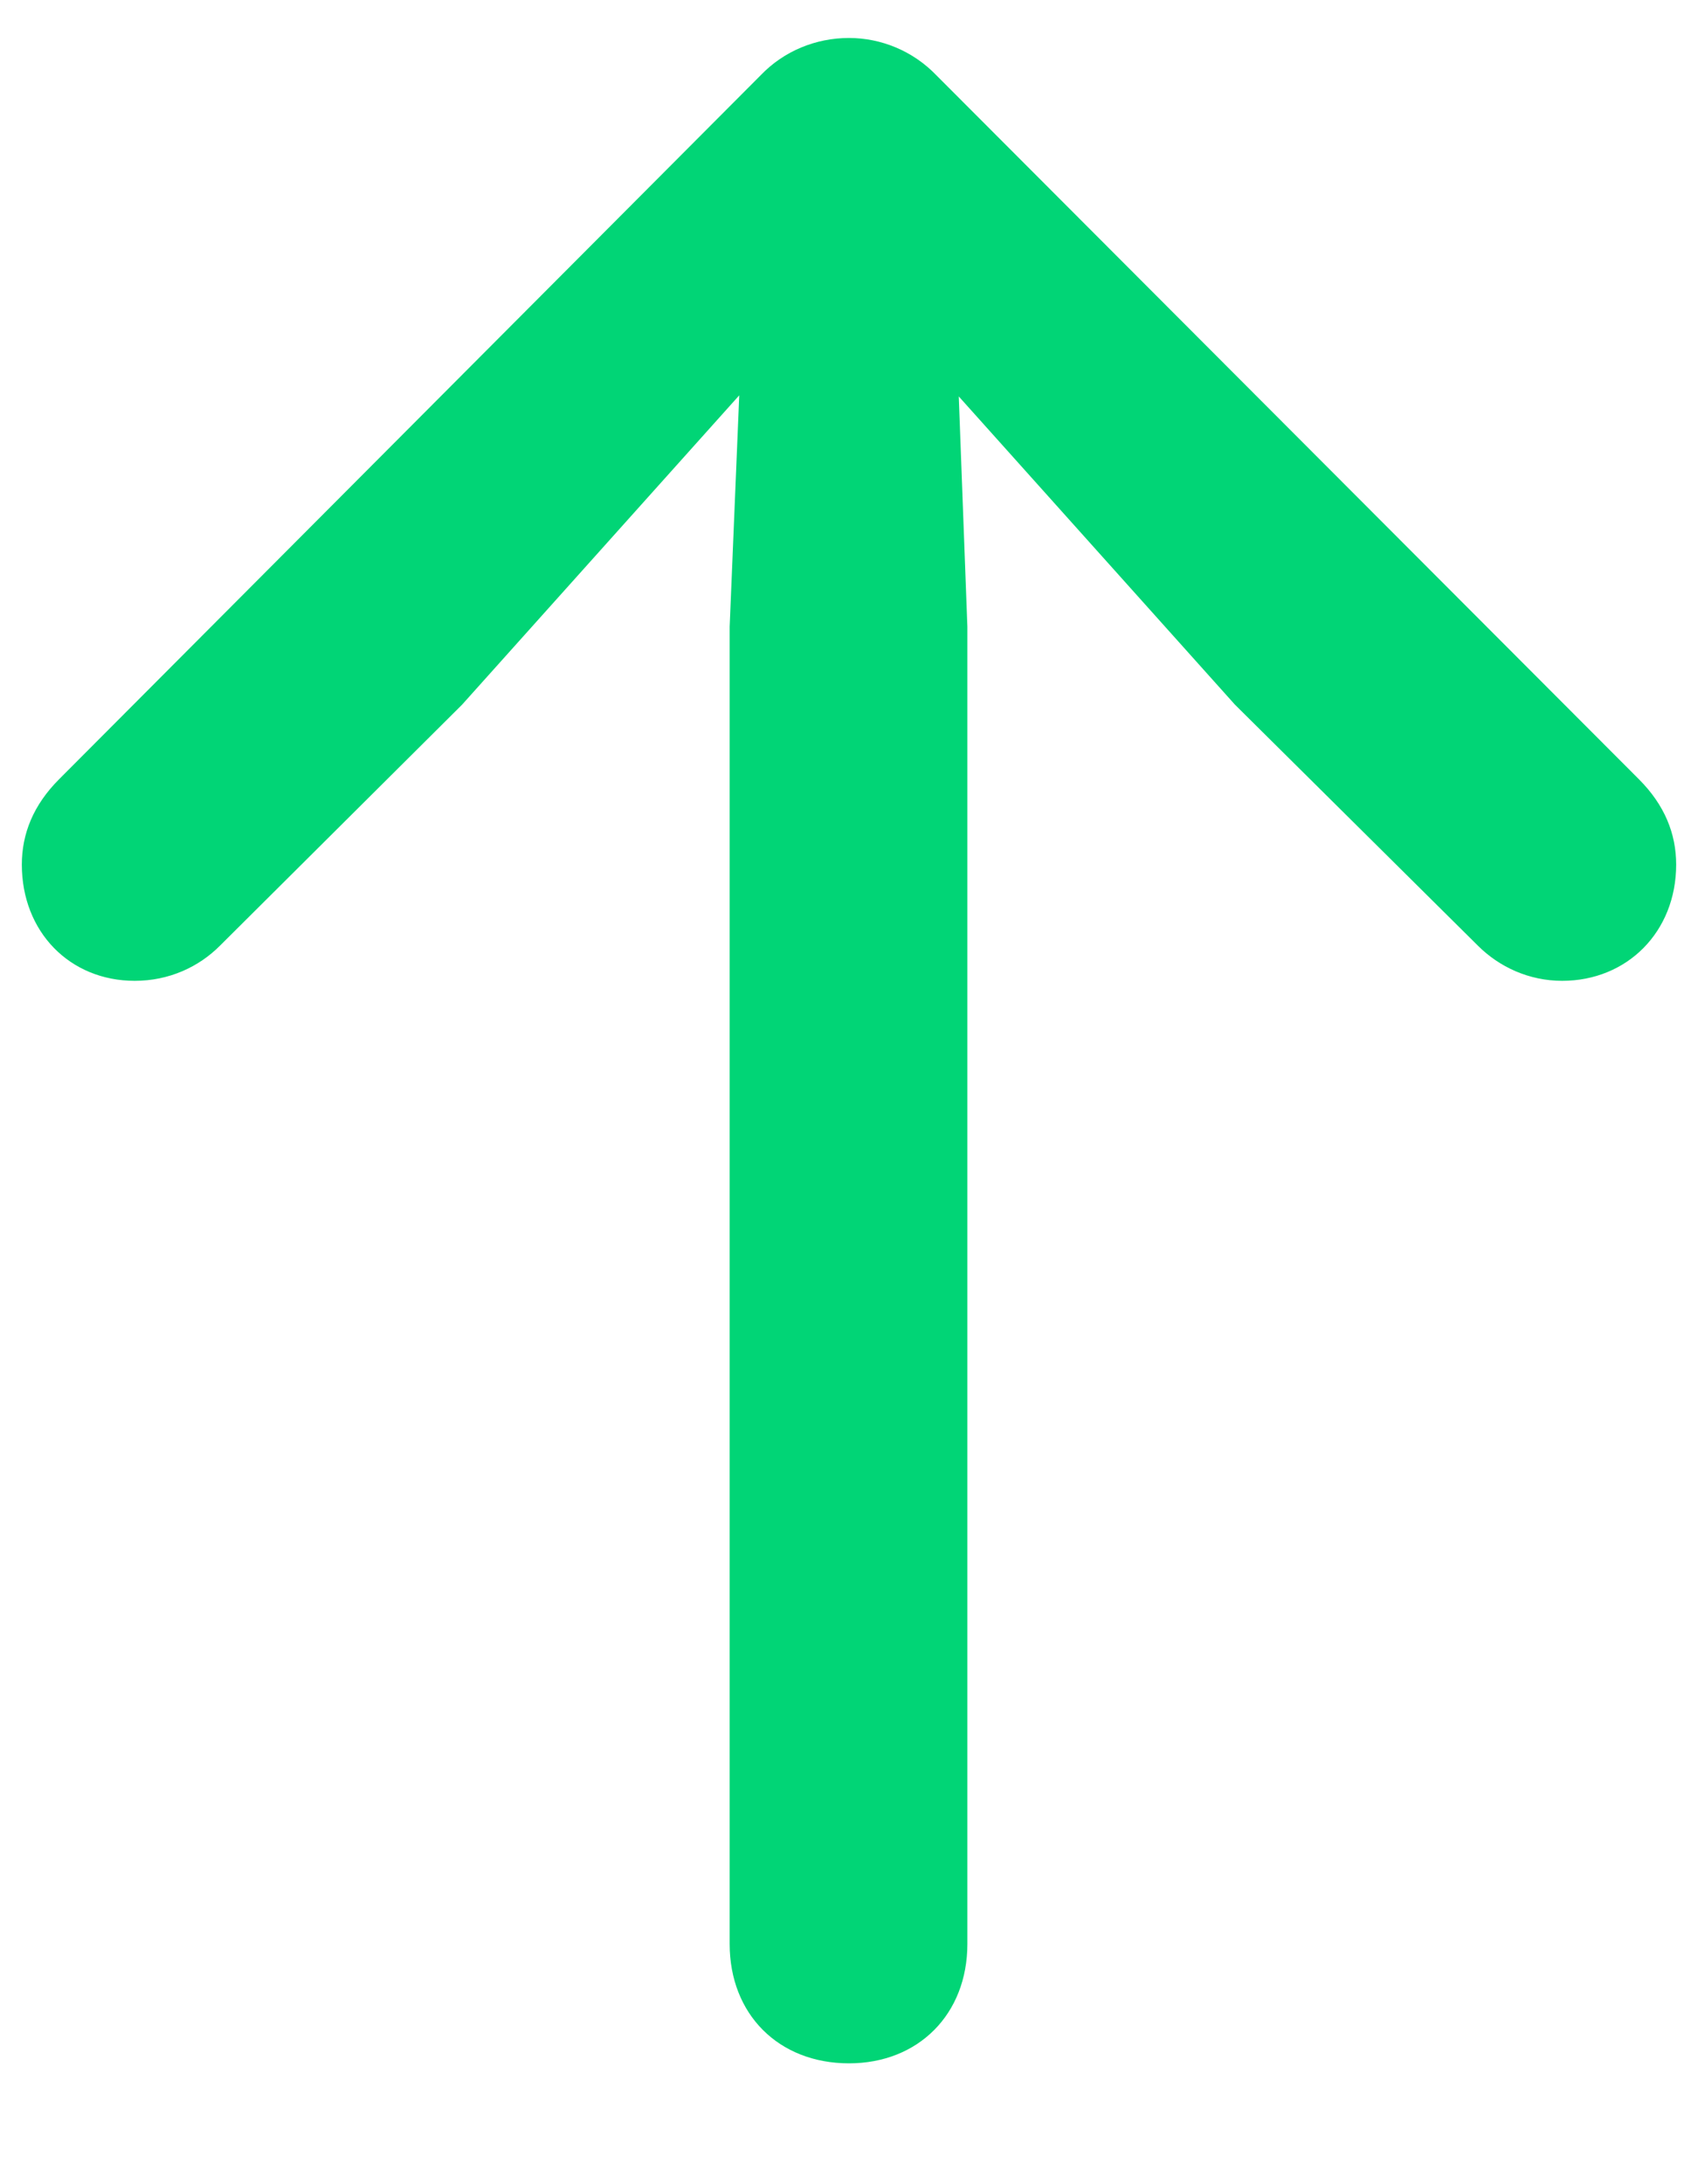 <svg width="14" height="18" viewBox="0 0 14 18" fill="none" xmlns="http://www.w3.org/2000/svg">
<path d="M7 17.004C7.571 17.004 7.976 16.6 7.976 16.02V5.165L7.905 3.267L10.182 5.807L12.185 7.793C12.361 7.969 12.607 8.083 12.88 8.083C13.416 8.083 13.82 7.679 13.82 7.125C13.82 6.87 13.724 6.633 13.513 6.422L7.721 0.621C7.527 0.419 7.264 0.313 7 0.313C6.728 0.313 6.464 0.419 6.271 0.621L0.487 6.422C0.276 6.633 0.18 6.87 0.18 7.125C0.18 7.679 0.575 8.083 1.111 8.083C1.393 8.083 1.639 7.969 1.814 7.793L3.81 5.807L6.095 3.258L6.016 5.165V16.02C6.016 16.6 6.42 17.004 7 17.004Z" fill="#01D576"/>
</svg>
